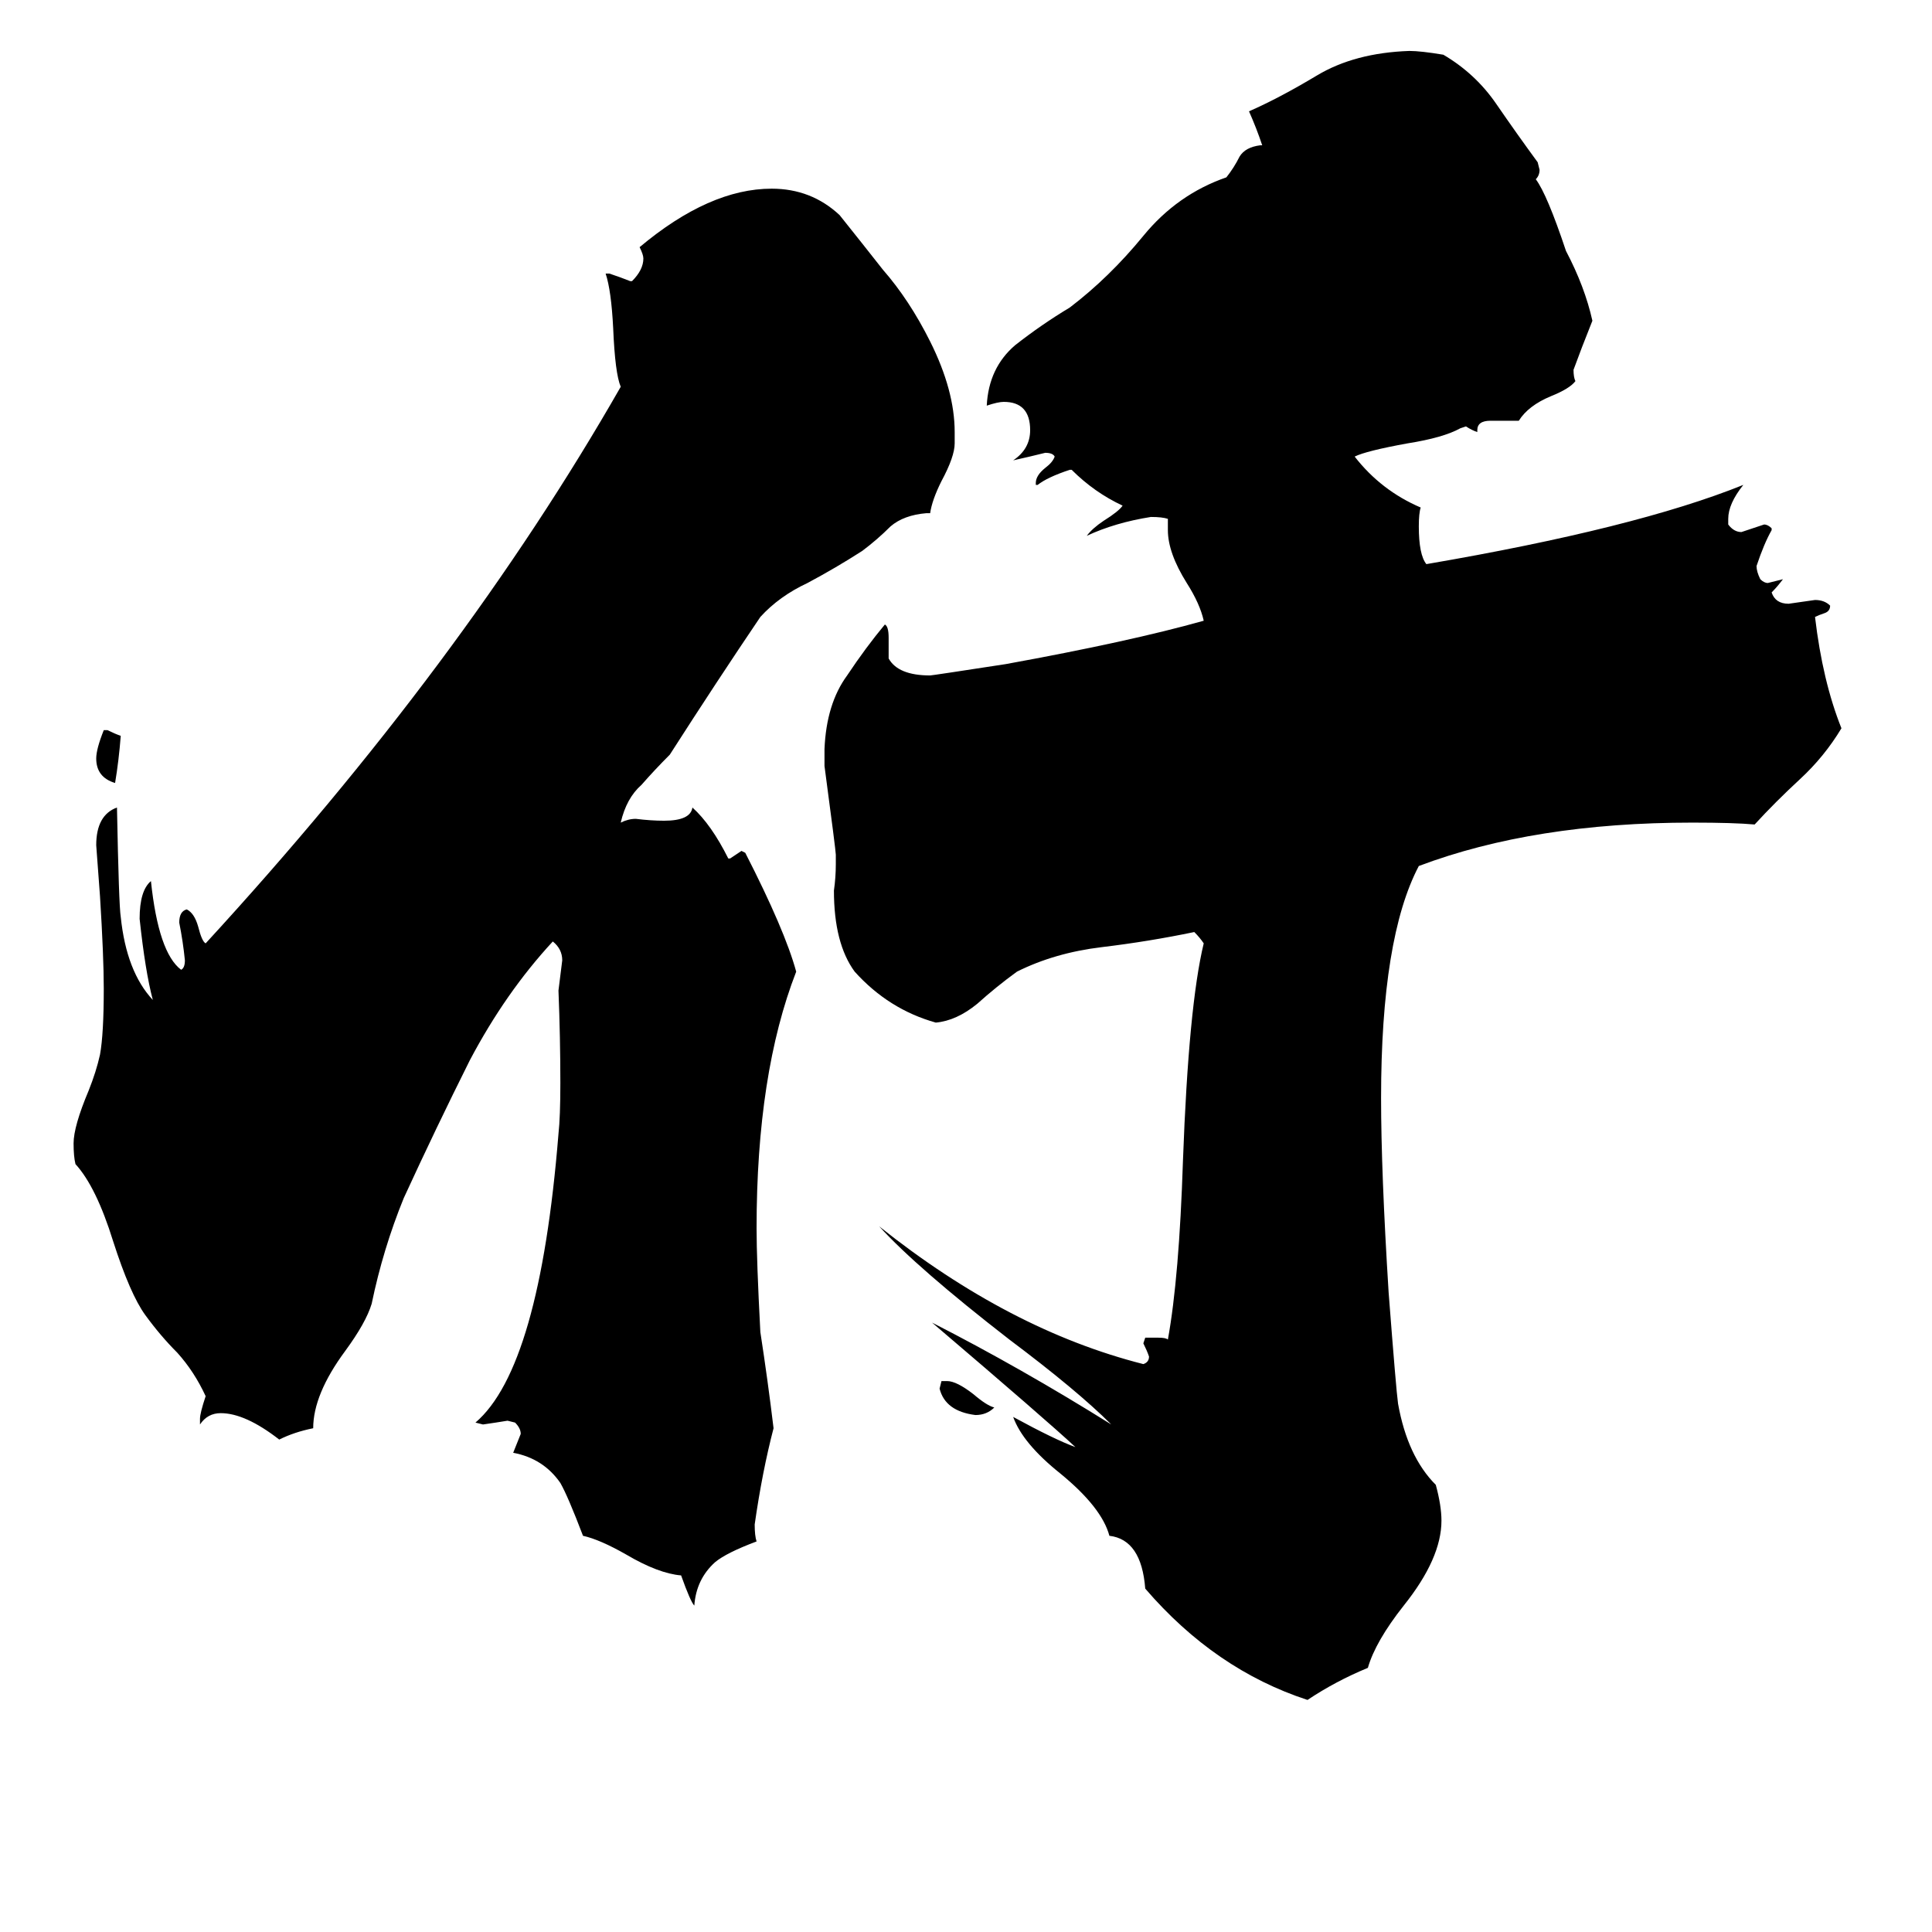 <svg xmlns="http://www.w3.org/2000/svg" viewBox="0 -800 1024 1024">
	<path fill="#000000" d="M55 -413H57Q61 -411 64 -410Q63 -397 61 -385Q51 -388 51 -398Q51 -403 55 -413ZM499 -68H502Q507 -68 516 -61Q523 -55 527 -54Q523 -50 517 -50Q501 -52 498 -64ZM106 -45V-48Q106 -51 109 -60Q103 -73 94 -83Q85 -92 77 -103Q69 -114 60 -142Q51 -171 40 -183Q39 -187 39 -194Q39 -203 47 -222Q51 -232 53 -241Q55 -252 55 -276Q55 -293 53 -325Q52 -338 51 -352Q51 -368 62 -372Q63 -320 64 -314Q67 -285 81 -270Q77 -285 74 -313Q74 -328 80 -333Q84 -295 96 -286Q98 -287 98 -291Q97 -301 95 -311Q95 -317 99 -318Q103 -316 105 -309Q107 -301 109 -300Q245 -448 329 -595Q326 -602 325 -626Q324 -646 321 -655H323Q329 -653 334 -651H335Q341 -657 341 -663Q341 -665 339 -669Q376 -700 409 -700Q430 -700 445 -686Q457 -671 468 -657Q482 -641 493 -619Q506 -593 506 -571V-565Q506 -558 499 -545Q494 -535 493 -528H491Q479 -527 472 -521Q465 -514 457 -508Q443 -499 428 -491Q413 -484 403 -473Q380 -439 355 -400Q347 -392 340 -384Q332 -377 329 -364Q333 -366 337 -366Q345 -365 352 -365Q366 -365 367 -372Q377 -363 386 -345H387Q390 -347 393 -349L395 -348Q416 -307 422 -285Q401 -231 401 -149Q401 -132 403 -94Q407 -68 410 -43Q404 -20 400 8Q400 14 401 17Q385 23 379 28Q369 37 368 51Q366 49 361 35Q349 34 332 24Q318 16 309 14Q301 -7 297 -14Q288 -27 272 -30Q274 -35 276 -40Q276 -43 273 -46L269 -47Q263 -46 256 -45L252 -46Q286 -75 296 -199Q297 -208 297 -226Q297 -250 296 -275Q297 -283 298 -291Q298 -297 293 -301Q268 -274 249 -238Q231 -202 214 -165Q203 -138 197 -109Q194 -99 183 -84Q166 -61 166 -43Q156 -41 148 -37Q130 -51 117 -51Q110 -51 106 -45ZM607 -91H614Q618 -91 619 -90Q625 -123 627 -185Q630 -267 638 -300Q636 -303 633 -306Q609 -301 584 -298Q559 -295 539 -285Q528 -277 518 -268Q507 -259 496 -258Q471 -265 453 -285Q442 -300 442 -328Q443 -335 443 -342V-347Q443 -349 437 -394V-403Q438 -427 449 -442Q459 -457 469 -469Q471 -468 471 -462V-451Q476 -442 493 -442Q494 -442 533 -448Q599 -460 638 -471Q636 -480 629 -491Q619 -507 619 -519V-525Q616 -526 610 -526Q591 -523 576 -516Q579 -520 585 -524Q593 -529 595 -532Q580 -539 568 -551H567Q555 -547 550 -543H549V-544Q549 -548 554 -552Q558 -555 559 -558Q558 -560 554 -560Q546 -558 537 -556Q546 -562 546 -572Q546 -587 532 -587Q529 -587 523 -585Q524 -605 538 -617Q552 -628 567 -637Q588 -653 606 -675Q624 -697 650 -706Q654 -711 657 -717Q660 -722 668 -723H669Q666 -732 662 -741Q678 -748 698 -760Q718 -772 747 -773Q753 -773 765 -771Q782 -761 793 -745Q804 -729 815 -714L816 -710Q816 -707 814 -705Q820 -697 830 -667Q840 -648 844 -630Q838 -615 834 -604Q834 -600 835 -598Q832 -594 822 -590Q810 -585 805 -577H790Q783 -577 783 -572V-571Q780 -572 777 -574L774 -573Q765 -568 746 -565Q724 -561 718 -558Q732 -540 753 -531Q752 -528 752 -521Q752 -506 756 -501Q867 -520 924 -543Q916 -533 916 -525V-522Q919 -518 923 -518Q929 -520 935 -522Q937 -522 939 -520V-519Q935 -512 931 -500Q931 -497 933 -493Q935 -491 937 -491Q941 -492 945 -493Q942 -489 939 -486Q941 -480 948 -480Q955 -481 962 -482Q967 -482 970 -479Q970 -476 967 -475Q964 -474 962 -473Q966 -439 976 -414Q967 -399 954 -387Q941 -375 930 -363Q919 -364 897 -364Q813 -364 752 -341Q732 -303 732 -218Q732 -179 736 -115Q740 -63 741 -56Q746 -28 761 -13Q764 -2 764 6Q764 26 744 51Q729 70 725 84Q708 91 693 101Q644 85 607 42Q605 16 588 14Q584 -1 562 -19Q542 -35 537 -49Q559 -37 570 -33Q555 -47 494 -99Q541 -75 589 -45Q571 -63 535 -90Q486 -128 466 -150Q535 -95 606 -77Q609 -78 609 -81Q608 -84 606 -88Z"/>
</svg>